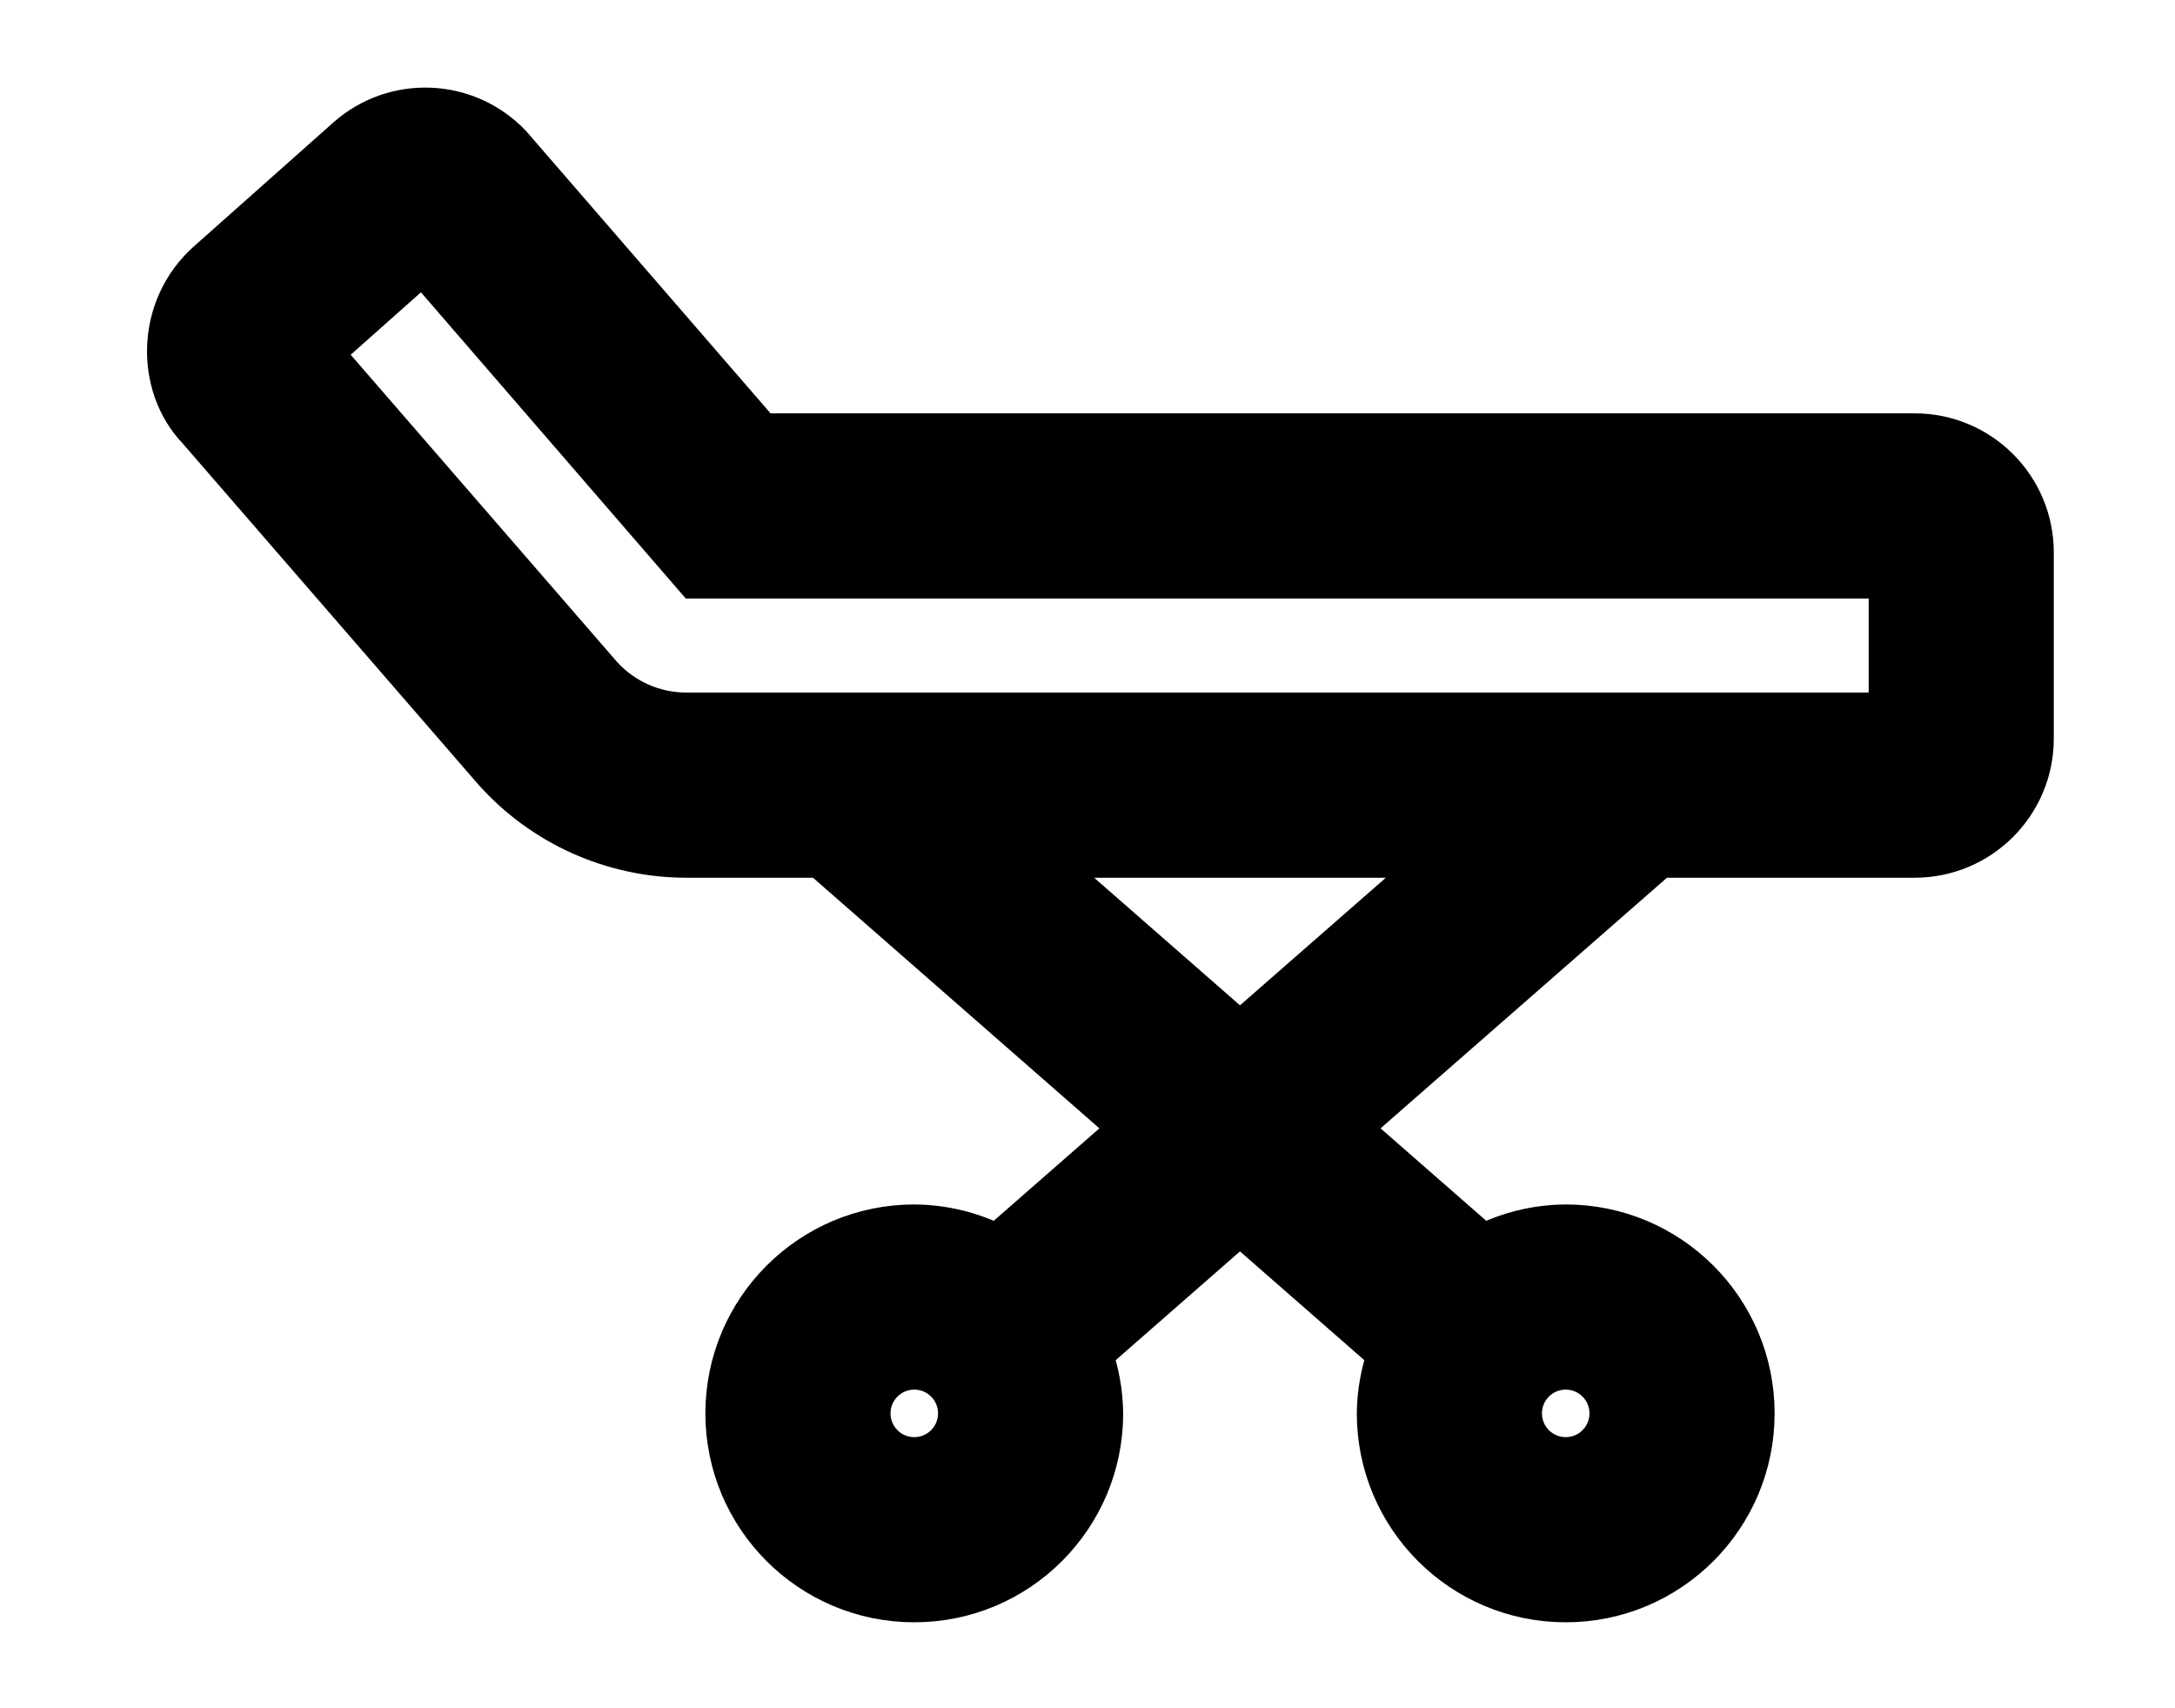 <?xml version="1.0" encoding="utf-8"?>
<svg viewBox="308.49 305.694 95.515 75.011" xmlns="http://www.w3.org/2000/svg">
  <path stroke-width="0" d="M 397.682 329.953 L 397.682 338.126 C 397.682 340.947 395.395 343.235 392.573 343.235 L 381.319 343.235 L 367.599 355.24 L 373.592 360.482 C 374.723 359.898 375.975 359.59 377.248 359.582 C 381.762 359.582 385.422 363.241 385.422 367.756 C 385.422 372.27 381.762 375.929 377.248 375.929 C 372.734 375.929 369.074 372.27 369.074 367.756 C 369.084 366.849 369.247 365.95 369.555 365.098 L 362.944 359.314 L 356.334 365.098 C 356.642 365.95 356.804 366.849 356.814 367.756 C 356.814 372.27 353.155 375.929 348.641 375.929 C 344.126 375.929 340.467 372.27 340.467 367.756 C 340.467 363.241 344.126 359.582 348.641 359.582 C 349.913 359.59 351.166 359.898 352.297 360.482 L 358.288 355.24 L 344.568 343.235 L 338.632 343.235 C 335.421 343.234 332.364 341.862 330.23 339.463 L 317.259 324.501 C 315.428 322.595 315.467 319.225 317.663 317.266 L 323.773 311.837 C 325.823 310.002 328.961 310.129 330.857 312.124 L 341.872 324.844 L 392.573 324.844 C 395.395 324.844 397.682 327.131 397.682 329.953 Z M 350.684 367.756 C 350.684 366.627 349.769 365.712 348.641 365.712 C 347.512 365.712 346.597 366.627 346.597 367.756 C 346.597 368.884 347.512 369.799 348.641 369.799 C 349.769 369.799 350.684 368.884 350.684 367.756 Z M 375.205 367.756 C 375.205 368.884 376.12 369.799 377.248 369.799 C 378.377 369.799 379.292 368.884 379.292 367.756 C 379.292 366.627 378.377 365.712 377.248 365.712 C 376.12 365.712 375.205 366.627 375.205 367.756 Z M 372.012 343.235 L 353.877 343.235 L 362.944 351.166 L 372.012 343.235 Z M 391.552 330.974 L 339.062 330.974 L 327.069 317.109 L 322.488 321.18 L 334.836 335.419 C 335.805 336.493 337.185 337.106 338.632 337.104 L 391.552 337.104 L 391.552 330.974 Z" style="stroke-width: 2px; stroke: rgb(0, 0, 0);"/>
</svg>